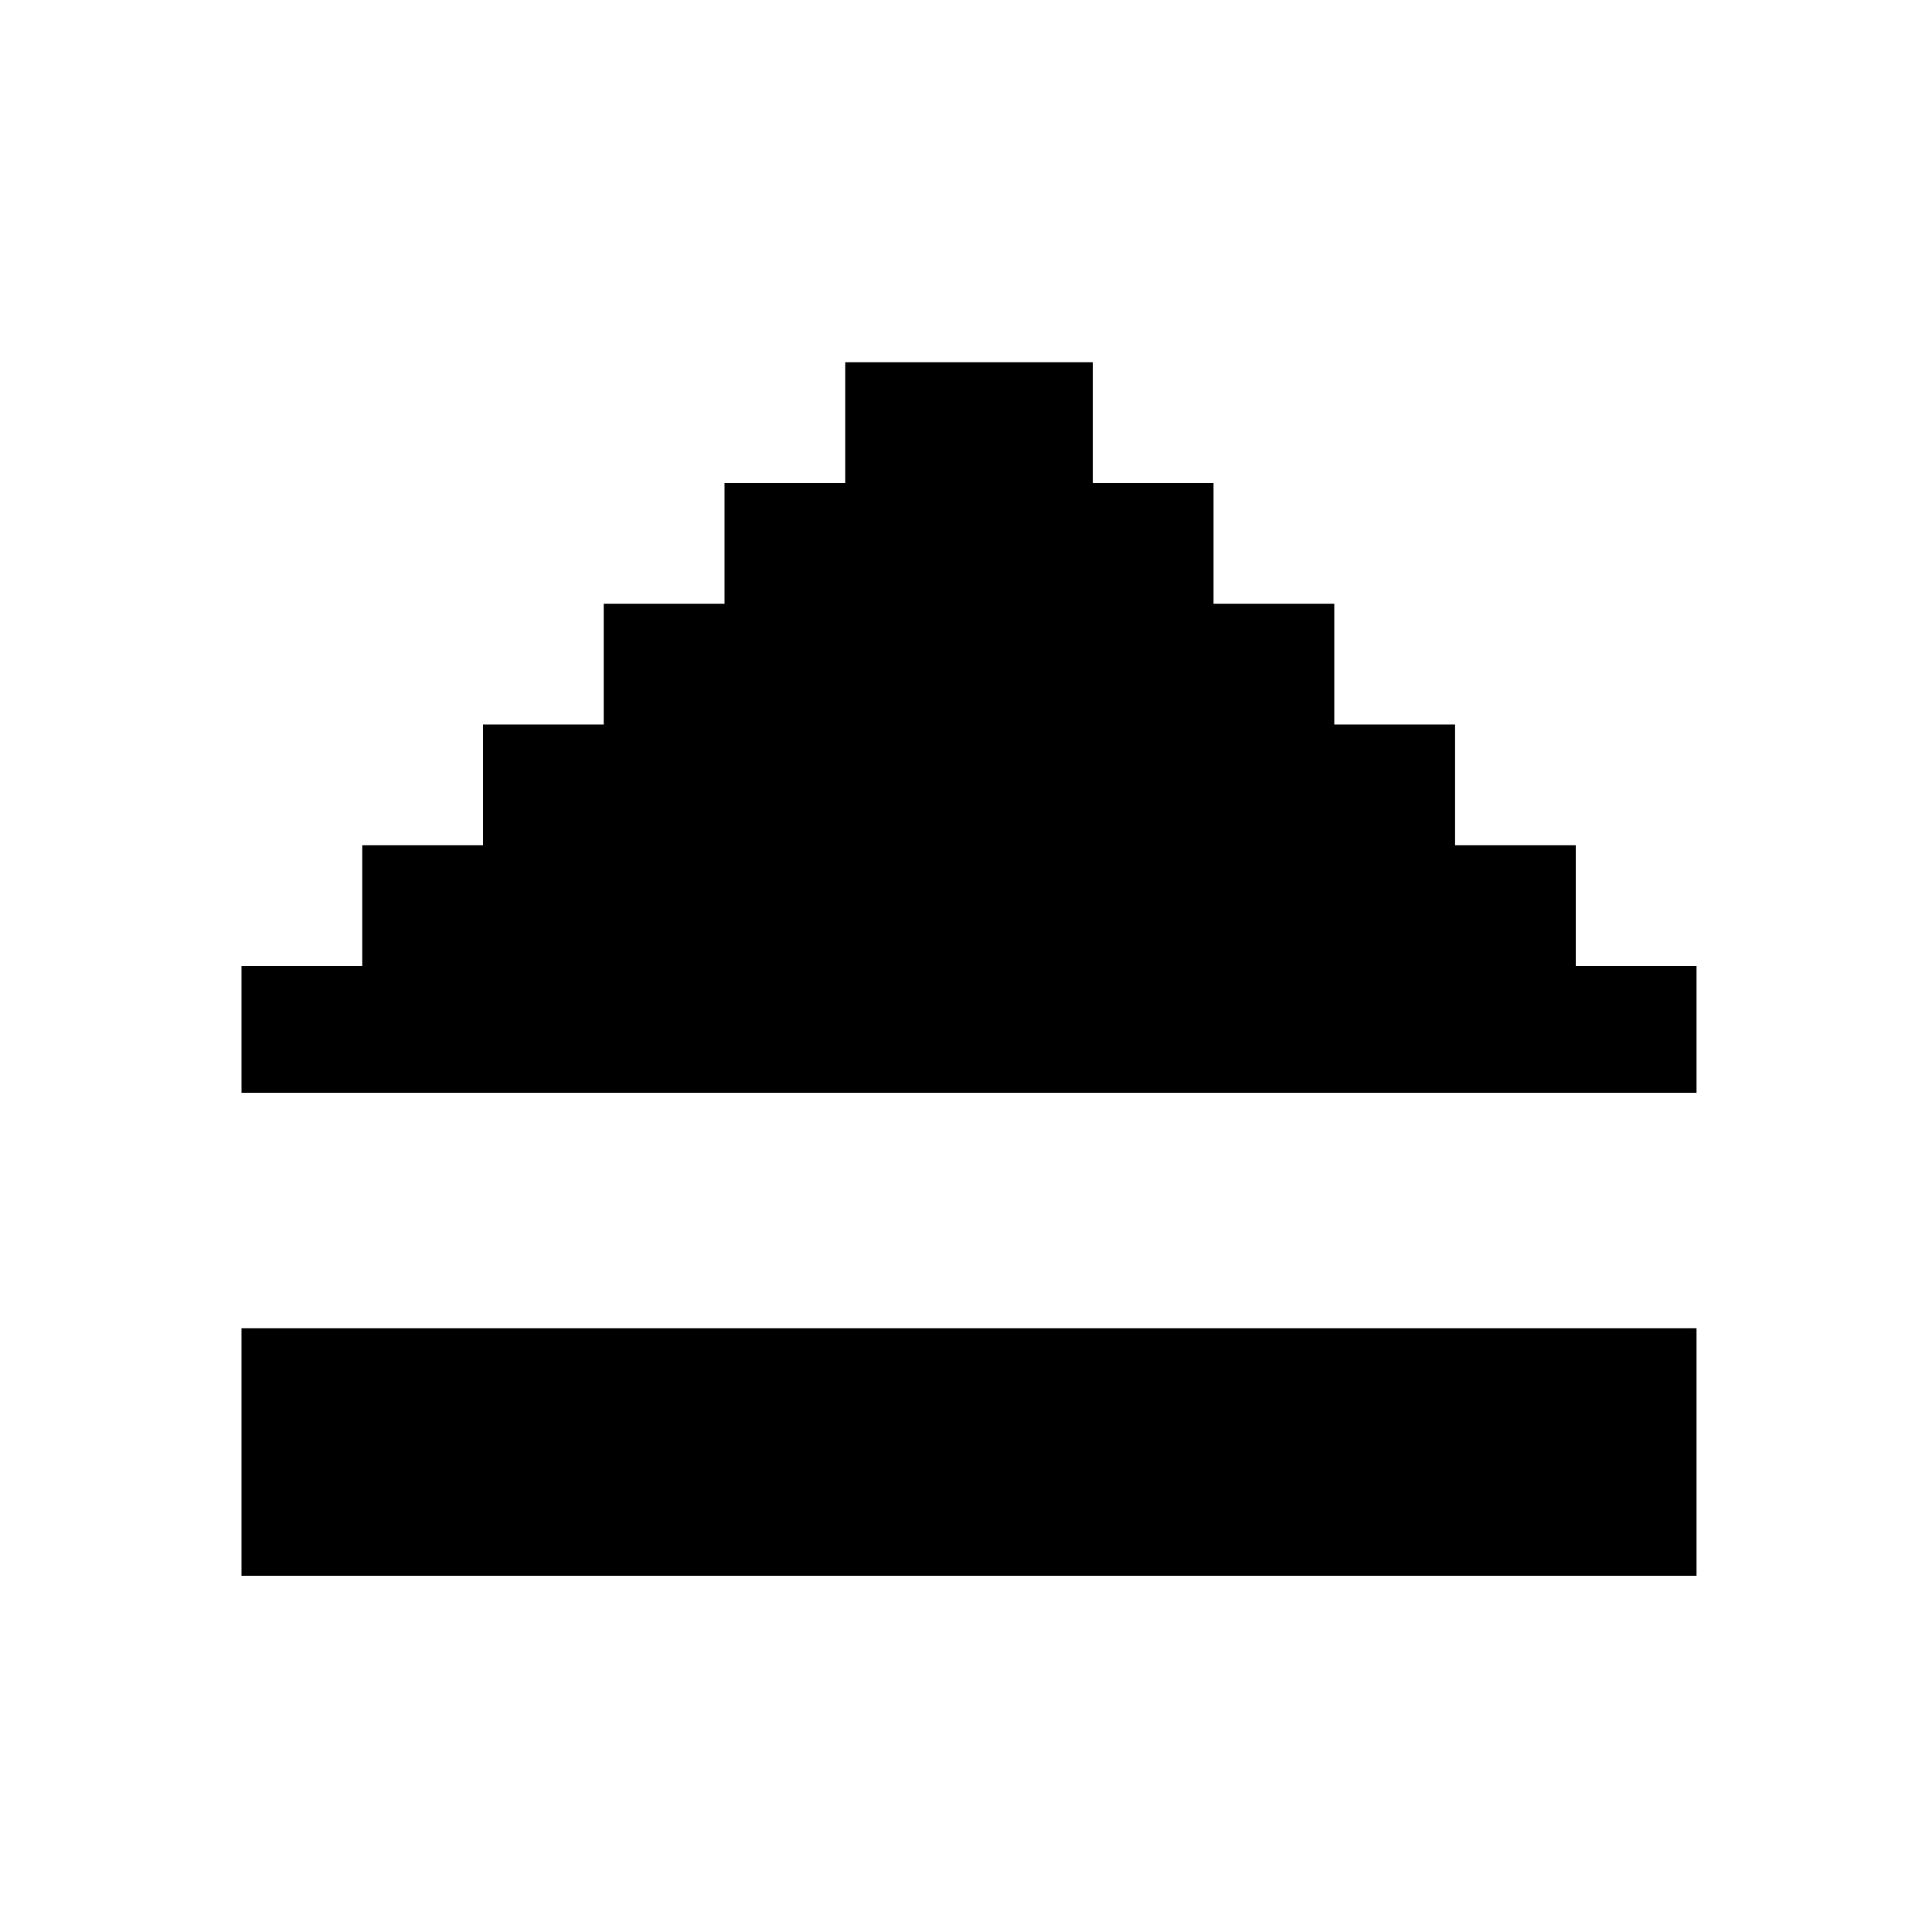 <?xml version="1.0" encoding="UTF-8" standalone="no"?>
<svg
   xmlns:dc="http://purl.org/dc/elements/1.1/"
   xmlns:cc="http://creativecommons.org/ns#"
   xmlns:rdf="http://www.w3.org/1999/02/22-rdf-syntax-ns#"
   xmlns:svg="http://www.w3.org/2000/svg"
   xmlns="http://www.w3.org/2000/svg"
   xmlns:sodipodi="http://sodipodi.sourceforge.net/DTD/sodipodi-0.dtd"
   xmlns:inkscape="http://www.inkscape.org/namespaces/inkscape"
   id="svg136"
   width="320px"
   version="1.1"
   height="320px"
   sodipodi:docname="chicago95_tmp_file.svg"
   inkscape:version="0.92.5 (2060ec1f9f, 2020-04-08)">
  <sodipodi:namedview
     pagecolor="#ffffff"
     bordercolor="#666666"
     borderopacity="1"
     objecttolerance="10"
     gridtolerance="10"
     guidetolerance="10"
     inkscape:pageopacity="0"
     inkscape:pageshadow="2"
     inkscape:window-width="640"
     inkscape:window-height="480"
     id="namedview71"
     showgrid="false"
     inkscape:zoom="0.7375"
     inkscape:cx="160"
     inkscape:cy="160"
     inkscape:window-x="0"
     inkscape:window-y="0"
     inkscape:window-maximized="0"
     inkscape:current-layer="svg136" />
  <defs
     id="defs2" />
  <path
     style="fill:#000000"
     d="M 140 60 L 140 80 L 120 80 L 120 100 L 100 100 L 100 120 L 80 120 L 80 140 L 60 140 L 60 160 L 40 160 L 40 181 L 60 181 L 61 181 L 80 181 L 81 181 L 100 181 L 101 181 L 120 181 L 121 181 L 140 181 L 141 181 L 160 181 L 161 181 L 180 181 L 181 181 L 200 181 L 201 181 L 220 181 L 221 181 L 240 181 L 241 181 L 260 181 L 261 181 L 281 181 L 281 160 L 261 160 L 261 140 L 241 140 L 241 120 L 221 120 L 221 100 L 201 100 L 201 80 L 181 80 L 181 60 L 161 60 L 160 60 L 140 60 z M 40 220 L 40 240 L 40 241 L 40 261 L 60 261 L 61 261 L 80 261 L 81 261 L 100 261 L 101 261 L 120 261 L 121 261 L 140 261 L 141 261 L 160 261 L 161 261 L 180 261 L 181 261 L 200 261 L 201 261 L 220 261 L 221 261 L 240 261 L 241 261 L 260 261 L 261 261 L 281 261 L 281 241 L 281 240 L 281 220 L 261 220 L 260 220 L 241 220 L 240 220 L 221 220 L 220 220 L 201 220 L 200 220 L 181 220 L 180 220 L 161 220 L 160 220 L 141 220 L 140 220 L 121 220 L 120 220 L 101 220 L 100 220 L 81 220 L 80 220 L 61 220 L 60 220 L 40 220 z "
     id="rect134" />
</svg>
